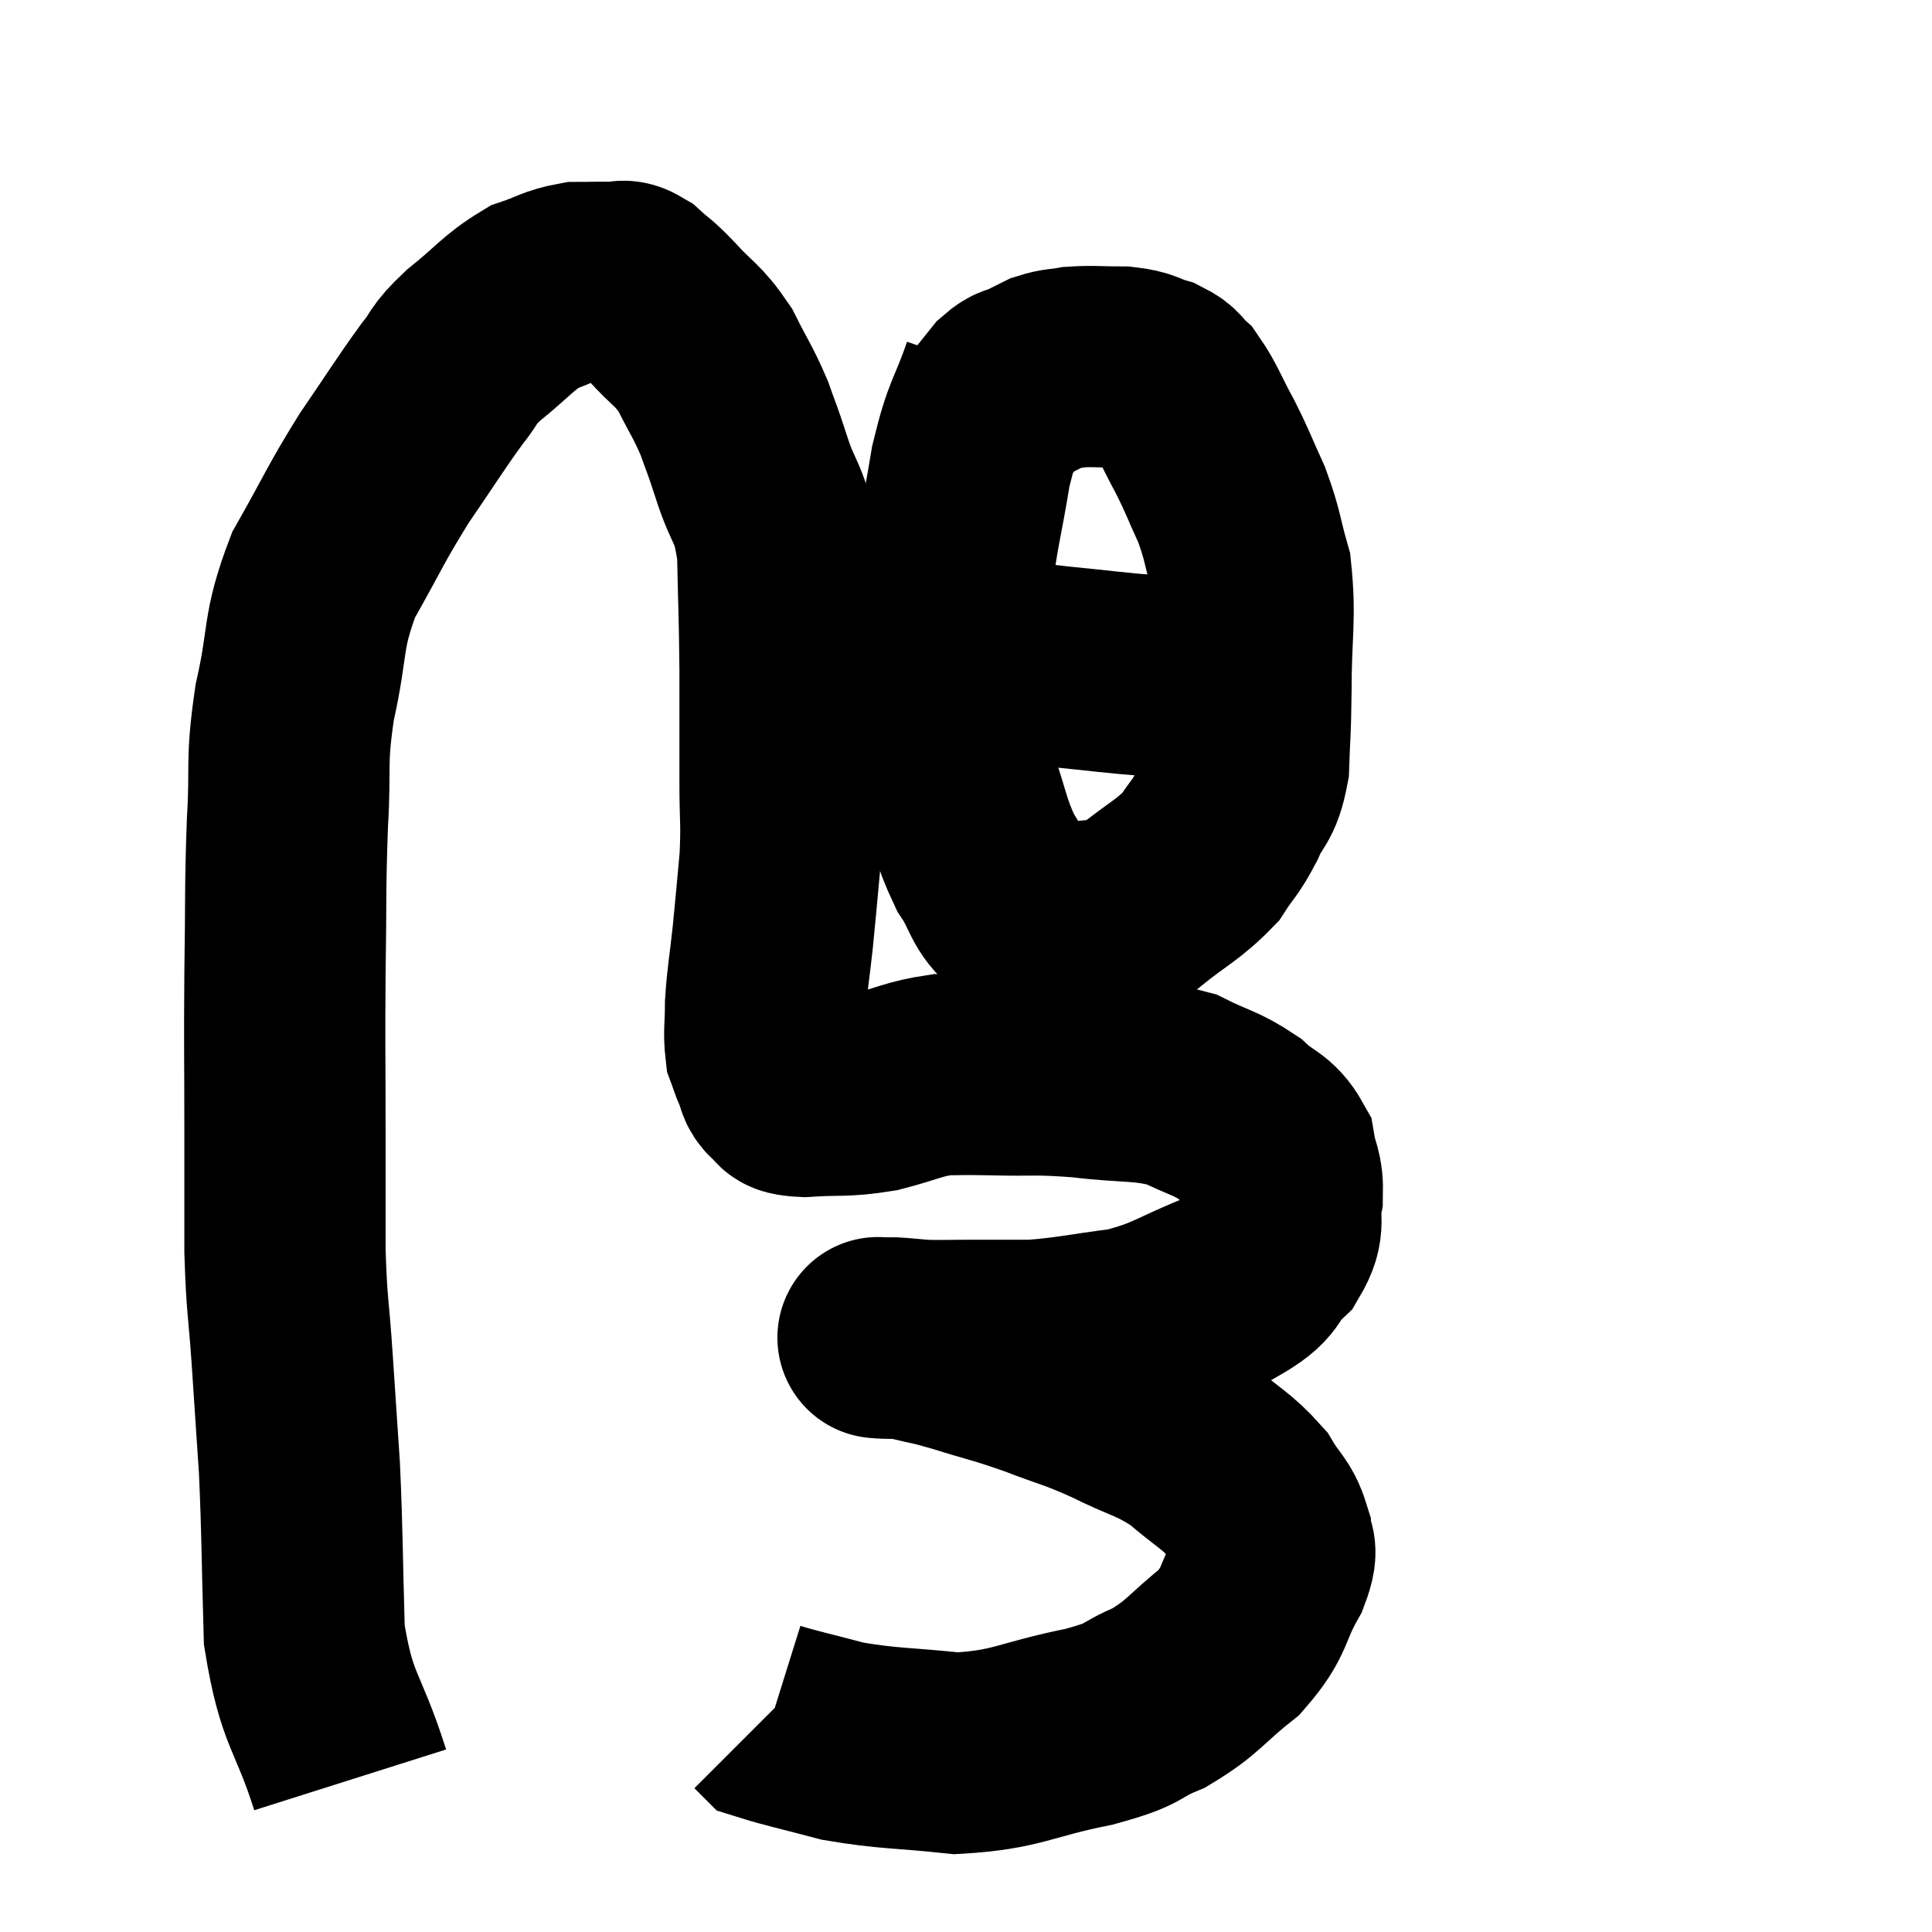 <svg width="48" height="48" viewBox="0 0 48 48" xmlns="http://www.w3.org/2000/svg"><path d="M 8.7 44.22 C 8.13 42.42, 7.875 42.555, 7.56 40.62 C 7.5 38.55, 7.515 38.19, 7.44 36.48 C 7.35 35.13, 7.35 35.13, 7.26 33.78 C 7.17 32.43, 7.125 32.505, 7.08 31.08 C 7.08 29.58, 7.08 29.805, 7.08 28.08 C 7.08 26.13, 7.065 26.085, 7.08 24.18 C 7.11 22.32, 7.08 22.14, 7.14 20.46 C 7.23 18.96, 7.095 19.005, 7.32 17.46 C 7.68 15.87, 7.485 15.735, 8.04 14.28 C 8.79 12.96, 8.805 12.825, 9.54 11.64 C 10.26 10.59, 10.425 10.305, 10.98 9.54 C 11.37 9.06, 11.19 9.12, 11.76 8.58 C 12.51 7.98, 12.615 7.77, 13.26 7.38 C 13.8 7.2, 13.845 7.11, 14.34 7.02 C 14.79 7.02, 14.895 7.005, 15.24 7.02 C 15.48 7.05, 15.42 6.9, 15.72 7.08 C 16.08 7.41, 15.99 7.275, 16.44 7.74 C 16.98 8.34, 17.07 8.28, 17.52 8.94 C 17.88 9.66, 17.955 9.72, 18.24 10.38 C 18.45 10.98, 18.39 10.755, 18.66 11.58 C 18.99 12.63, 19.14 12.42, 19.32 13.68 C 19.35 15.15, 19.365 15.18, 19.38 16.62 C 19.38 18.03, 19.38 18.255, 19.38 19.44 C 19.38 20.4, 19.425 20.4, 19.38 21.36 C 19.29 22.32, 19.29 22.38, 19.2 23.28 C 19.11 24.12, 19.065 24.27, 19.02 24.96 C 19.02 25.5, 18.975 25.65, 19.02 26.04 C 19.11 26.28, 19.095 26.28, 19.2 26.52 C 19.32 26.76, 19.245 26.82, 19.44 27 C 19.71 27.12, 19.395 27.21, 19.98 27.24 C 20.88 27.18, 20.925 27.255, 21.78 27.12 C 22.59 26.91, 22.695 26.805, 23.4 26.7 C 24 26.7, 23.73 26.685, 24.6 26.7 C 25.74 26.73, 25.695 26.67, 26.88 26.76 C 28.11 26.91, 28.365 26.805, 29.34 27.06 C 30.06 27.42, 30.195 27.39, 30.78 27.78 C 31.23 28.2, 31.41 28.14, 31.68 28.62 C 31.77 29.16, 31.875 29.115, 31.86 29.7 C 31.74 30.33, 31.965 30.375, 31.62 30.96 C 31.05 31.5, 31.38 31.53, 30.48 32.04 C 29.25 32.52, 29.22 32.685, 28.02 33 C 26.85 33.15, 26.625 33.225, 25.68 33.3 C 24.96 33.3, 24.93 33.3, 24.24 33.3 C 23.58 33.3, 23.43 33.315, 22.92 33.3 C 22.56 33.27, 22.455 33.255, 22.2 33.24 C 22.05 33.24, 21.975 33.24, 21.9 33.24 C 21.9 33.24, 21.9 33.24, 21.9 33.24 C 21.9 33.24, 21.705 33.225, 21.9 33.24 C 22.29 33.27, 22.185 33.21, 22.68 33.3 C 23.28 33.45, 23.1 33.375, 23.88 33.6 C 24.84 33.9, 24.855 33.87, 25.8 34.2 C 26.73 34.56, 26.715 34.5, 27.66 34.92 C 28.62 35.4, 28.755 35.34, 29.58 35.88 C 30.27 36.48, 30.465 36.525, 30.96 37.08 C 31.26 37.59, 31.41 37.62, 31.56 38.1 C 31.56 38.55, 31.815 38.325, 31.56 39 C 31.05 39.9, 31.23 40.005, 30.54 40.8 C 29.67 41.49, 29.67 41.655, 28.8 42.18 C 27.93 42.54, 28.32 42.555, 27.06 42.9 C 25.41 43.23, 25.29 43.47, 23.76 43.56 C 22.35 43.41, 22.095 43.455, 20.94 43.26 C 20.04 43.02, 19.62 42.93, 19.14 42.78 C 19.08 42.72, 19.05 42.69, 19.02 42.66 L 19.02 42.66" fill="none" stroke="black" stroke-width="5"></path><path d="M 24.9 9.3 C 24.51 10.44, 24.435 10.275, 24.12 11.58 C 23.88 13.05, 23.805 13.11, 23.64 14.52 C 23.55 15.87, 23.43 16.005, 23.46 17.22 C 23.61 18.3, 23.505 18.33, 23.76 19.38 C 24.12 20.4, 24.09 20.595, 24.48 21.42 C 24.9 22.05, 24.825 22.29, 25.32 22.68 C 25.89 22.83, 25.725 23.01, 26.46 22.98 C 27.36 22.77, 27.42 22.98, 28.26 22.56 C 29.04 21.93, 29.265 21.87, 29.82 21.3 C 30.15 20.79, 30.18 20.85, 30.48 20.28 C 30.75 19.65, 30.87 19.8, 31.02 19.02 C 31.05 18.09, 31.065 18.36, 31.08 17.16 C 31.08 15.69, 31.2 15.375, 31.08 14.22 C 30.84 13.38, 30.885 13.32, 30.6 12.54 C 30.27 11.82, 30.285 11.79, 29.94 11.1 C 29.58 10.44, 29.52 10.215, 29.22 9.78 C 28.98 9.57, 29.07 9.525, 28.74 9.36 C 28.32 9.24, 28.41 9.18, 27.9 9.12 C 27.3 9.12, 27.165 9.09, 26.7 9.12 C 26.37 9.18, 26.325 9.15, 26.04 9.24 C 25.8 9.36, 25.8 9.36, 25.56 9.48 C 25.32 9.6, 25.32 9.51, 25.08 9.72 C 24.84 10.02, 24.72 10.17, 24.6 10.32 L 24.6 10.32" fill="none" stroke="black" stroke-width="5"></path><path d="M 22.38 16.38 C 23.67 16.38, 23.985 16.335, 24.96 16.38 C 25.62 16.47, 25.335 16.455, 26.28 16.56 C 27.51 16.68, 27.585 16.71, 28.74 16.8 C 29.82 16.86, 30.045 16.89, 30.9 16.92 C 31.53 16.92, 31.845 16.92, 32.16 16.92 C 32.16 16.92, 32.16 16.92, 32.16 16.92 L 32.16 16.92" fill="none" stroke="black" stroke-width="5"></path></svg>